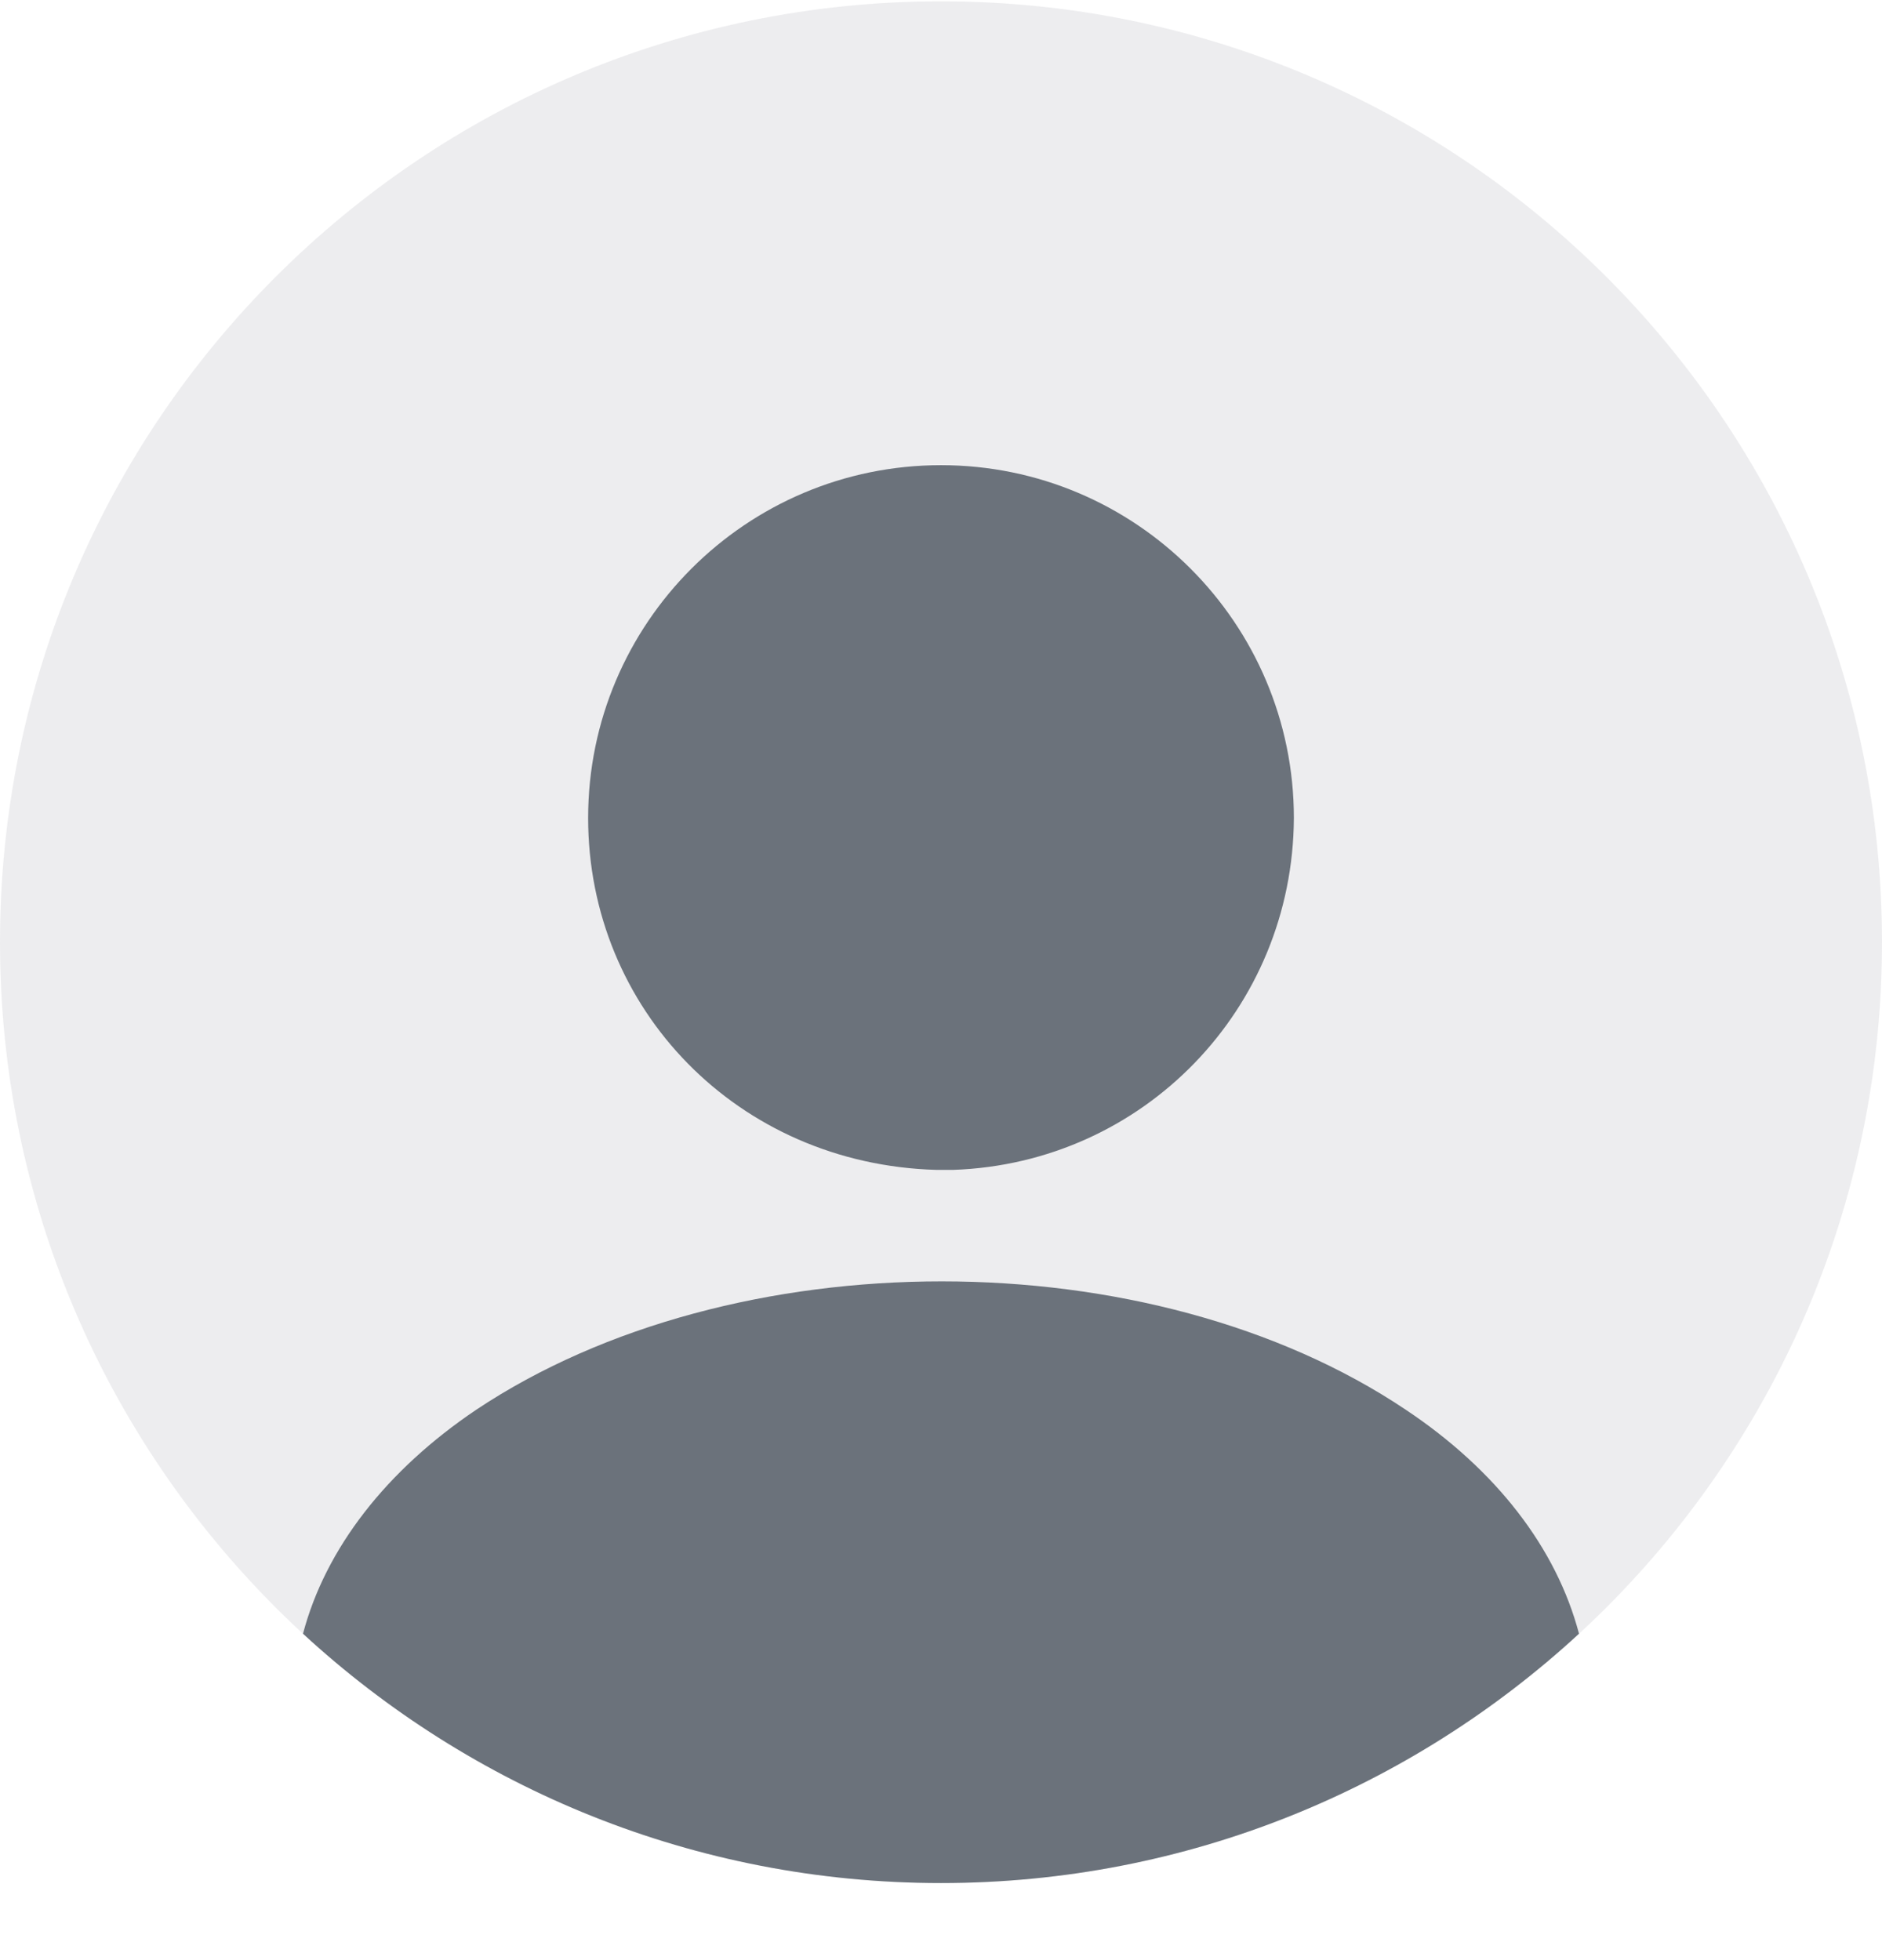 <svg width="24" height="25" viewBox="0 0 24 25" fill="none" xmlns="http://www.w3.org/2000/svg">
<path opacity="0.5" d="M12 24.017C18.628 24.017 24 18.644 24 12.017C24 5.389 18.628 0.017 12 0.017C5.373 0.017 0 5.389 0 12.017C0 18.644 5.373 24.017 12 24.017Z" fill="#DCDCE1"/>
<path d="M12 5.933C9.516 5.933 7.5 7.949 7.5 10.433C7.5 12.869 9.408 14.849 11.94 14.921C11.976 14.921 12.024 14.921 12.048 14.921C12.072 14.921 12.108 14.921 12.132 14.921C12.144 14.921 12.156 14.921 12.156 14.921C14.58 14.837 16.488 12.869 16.5 10.433C16.5 7.949 14.484 5.933 12 5.933Z" fill="#6B727B"/>
<path d="M20.136 20.837C18 22.805 15.144 24.017 12 24.017C8.856 24.017 6 22.805 3.864 20.837C4.152 19.745 4.932 18.749 6.072 17.981C9.348 15.797 14.676 15.797 17.928 17.981C19.08 18.749 19.848 19.745 20.136 20.837Z" fill="#6B727B"/>
</svg>

